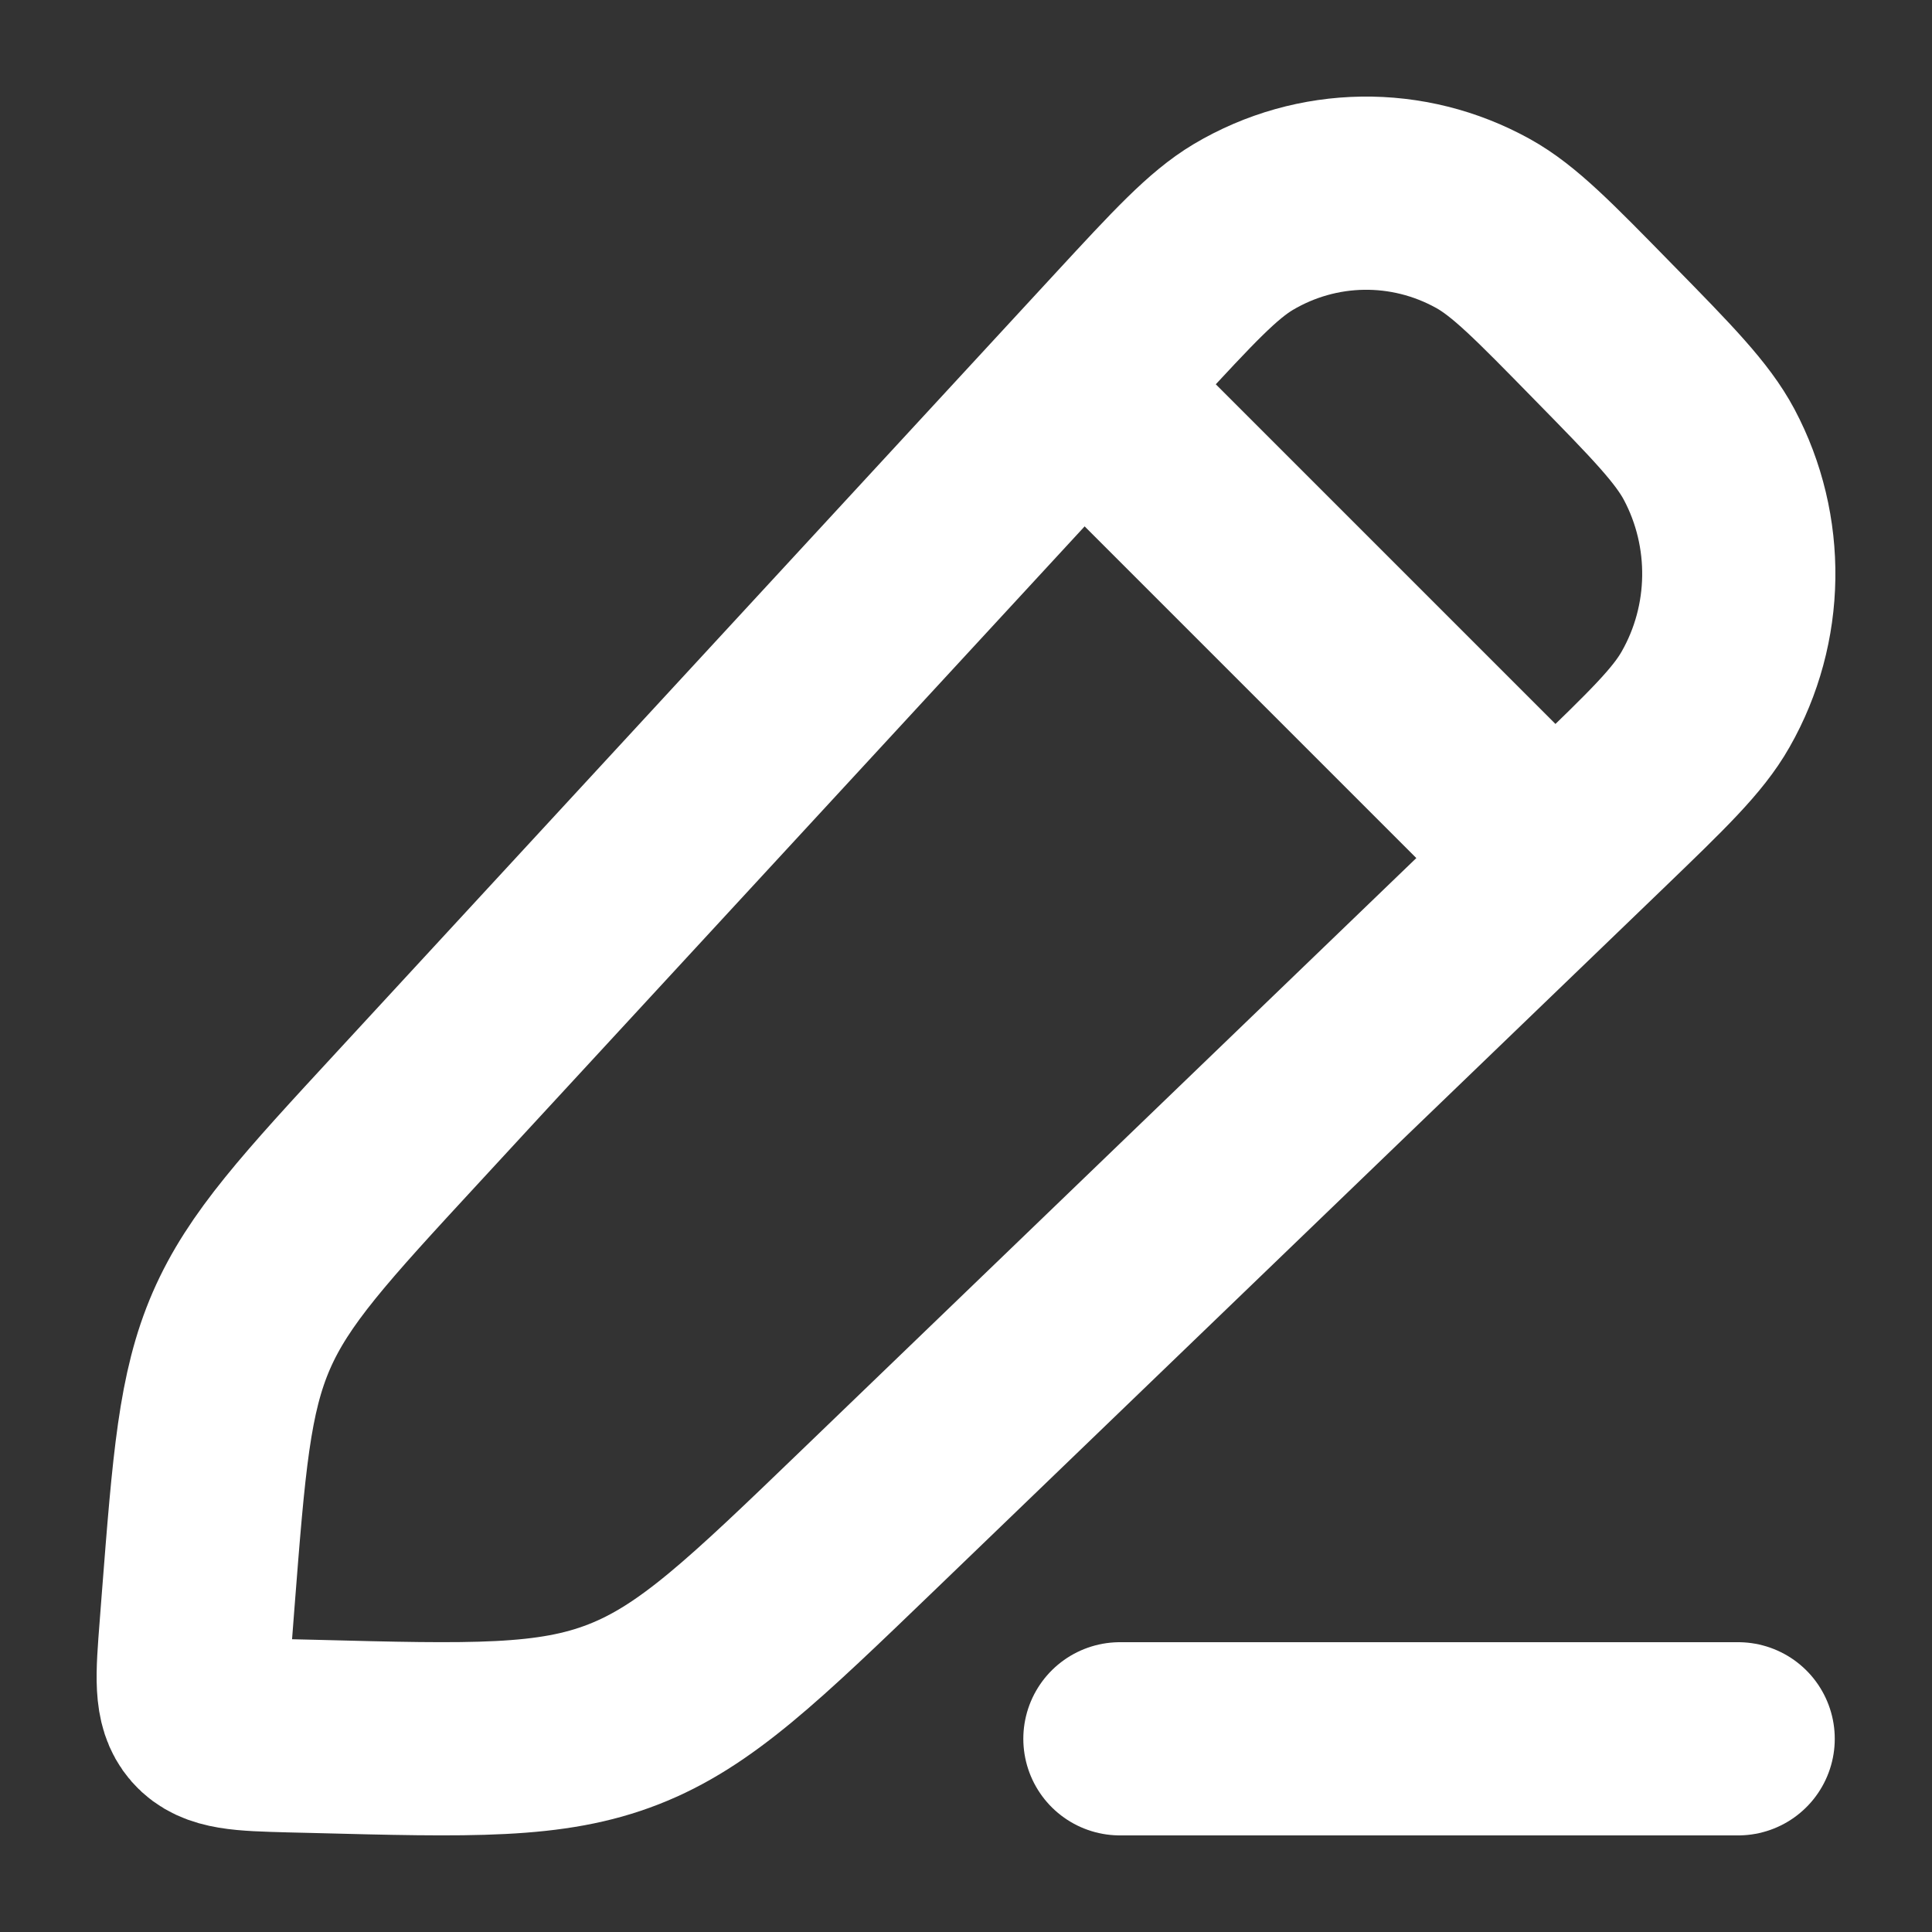 <svg width="15" height="15" viewBox="0 0 15 15" fill="none" xmlns="http://www.w3.org/2000/svg">
<rect x="0" y="0" width="15" height="15" fill="#333333" stroke="none"/>
<path d="M8.744 2.631C9.191 2.147 9.415 1.905 9.652 1.763C10.226 1.422 10.931 1.412 11.514 1.735C11.756 1.869 11.986 2.105 12.447 2.576C12.908 3.046 13.138 3.282 13.27 3.529C13.586 4.124 13.576 4.845 13.242 5.43C13.104 5.673 12.867 5.901 12.393 6.358L6.75 11.793C5.852 12.658 5.402 13.091 4.841 13.31C4.279 13.53 3.662 13.513 2.427 13.481L2.259 13.477C1.883 13.467 1.695 13.462 1.586 13.338C1.477 13.214 1.492 13.023 1.522 12.64L1.538 12.432C1.622 11.354 1.664 10.815 1.874 10.331C2.085 9.847 2.448 9.453 3.174 8.667L8.744 2.631Z" stroke="white" stroke-width="1.5" stroke-linejoin="round"/>
<path d="M8.094 2.699L12.294 6.899" stroke="white" stroke-width="1.5" stroke-linejoin="round"/>
<path d="M8.695 13.5L13.495 13.5" stroke="white" stroke-width="1.5" stroke-linecap="round" stroke-linejoin="round"/>
</svg>
